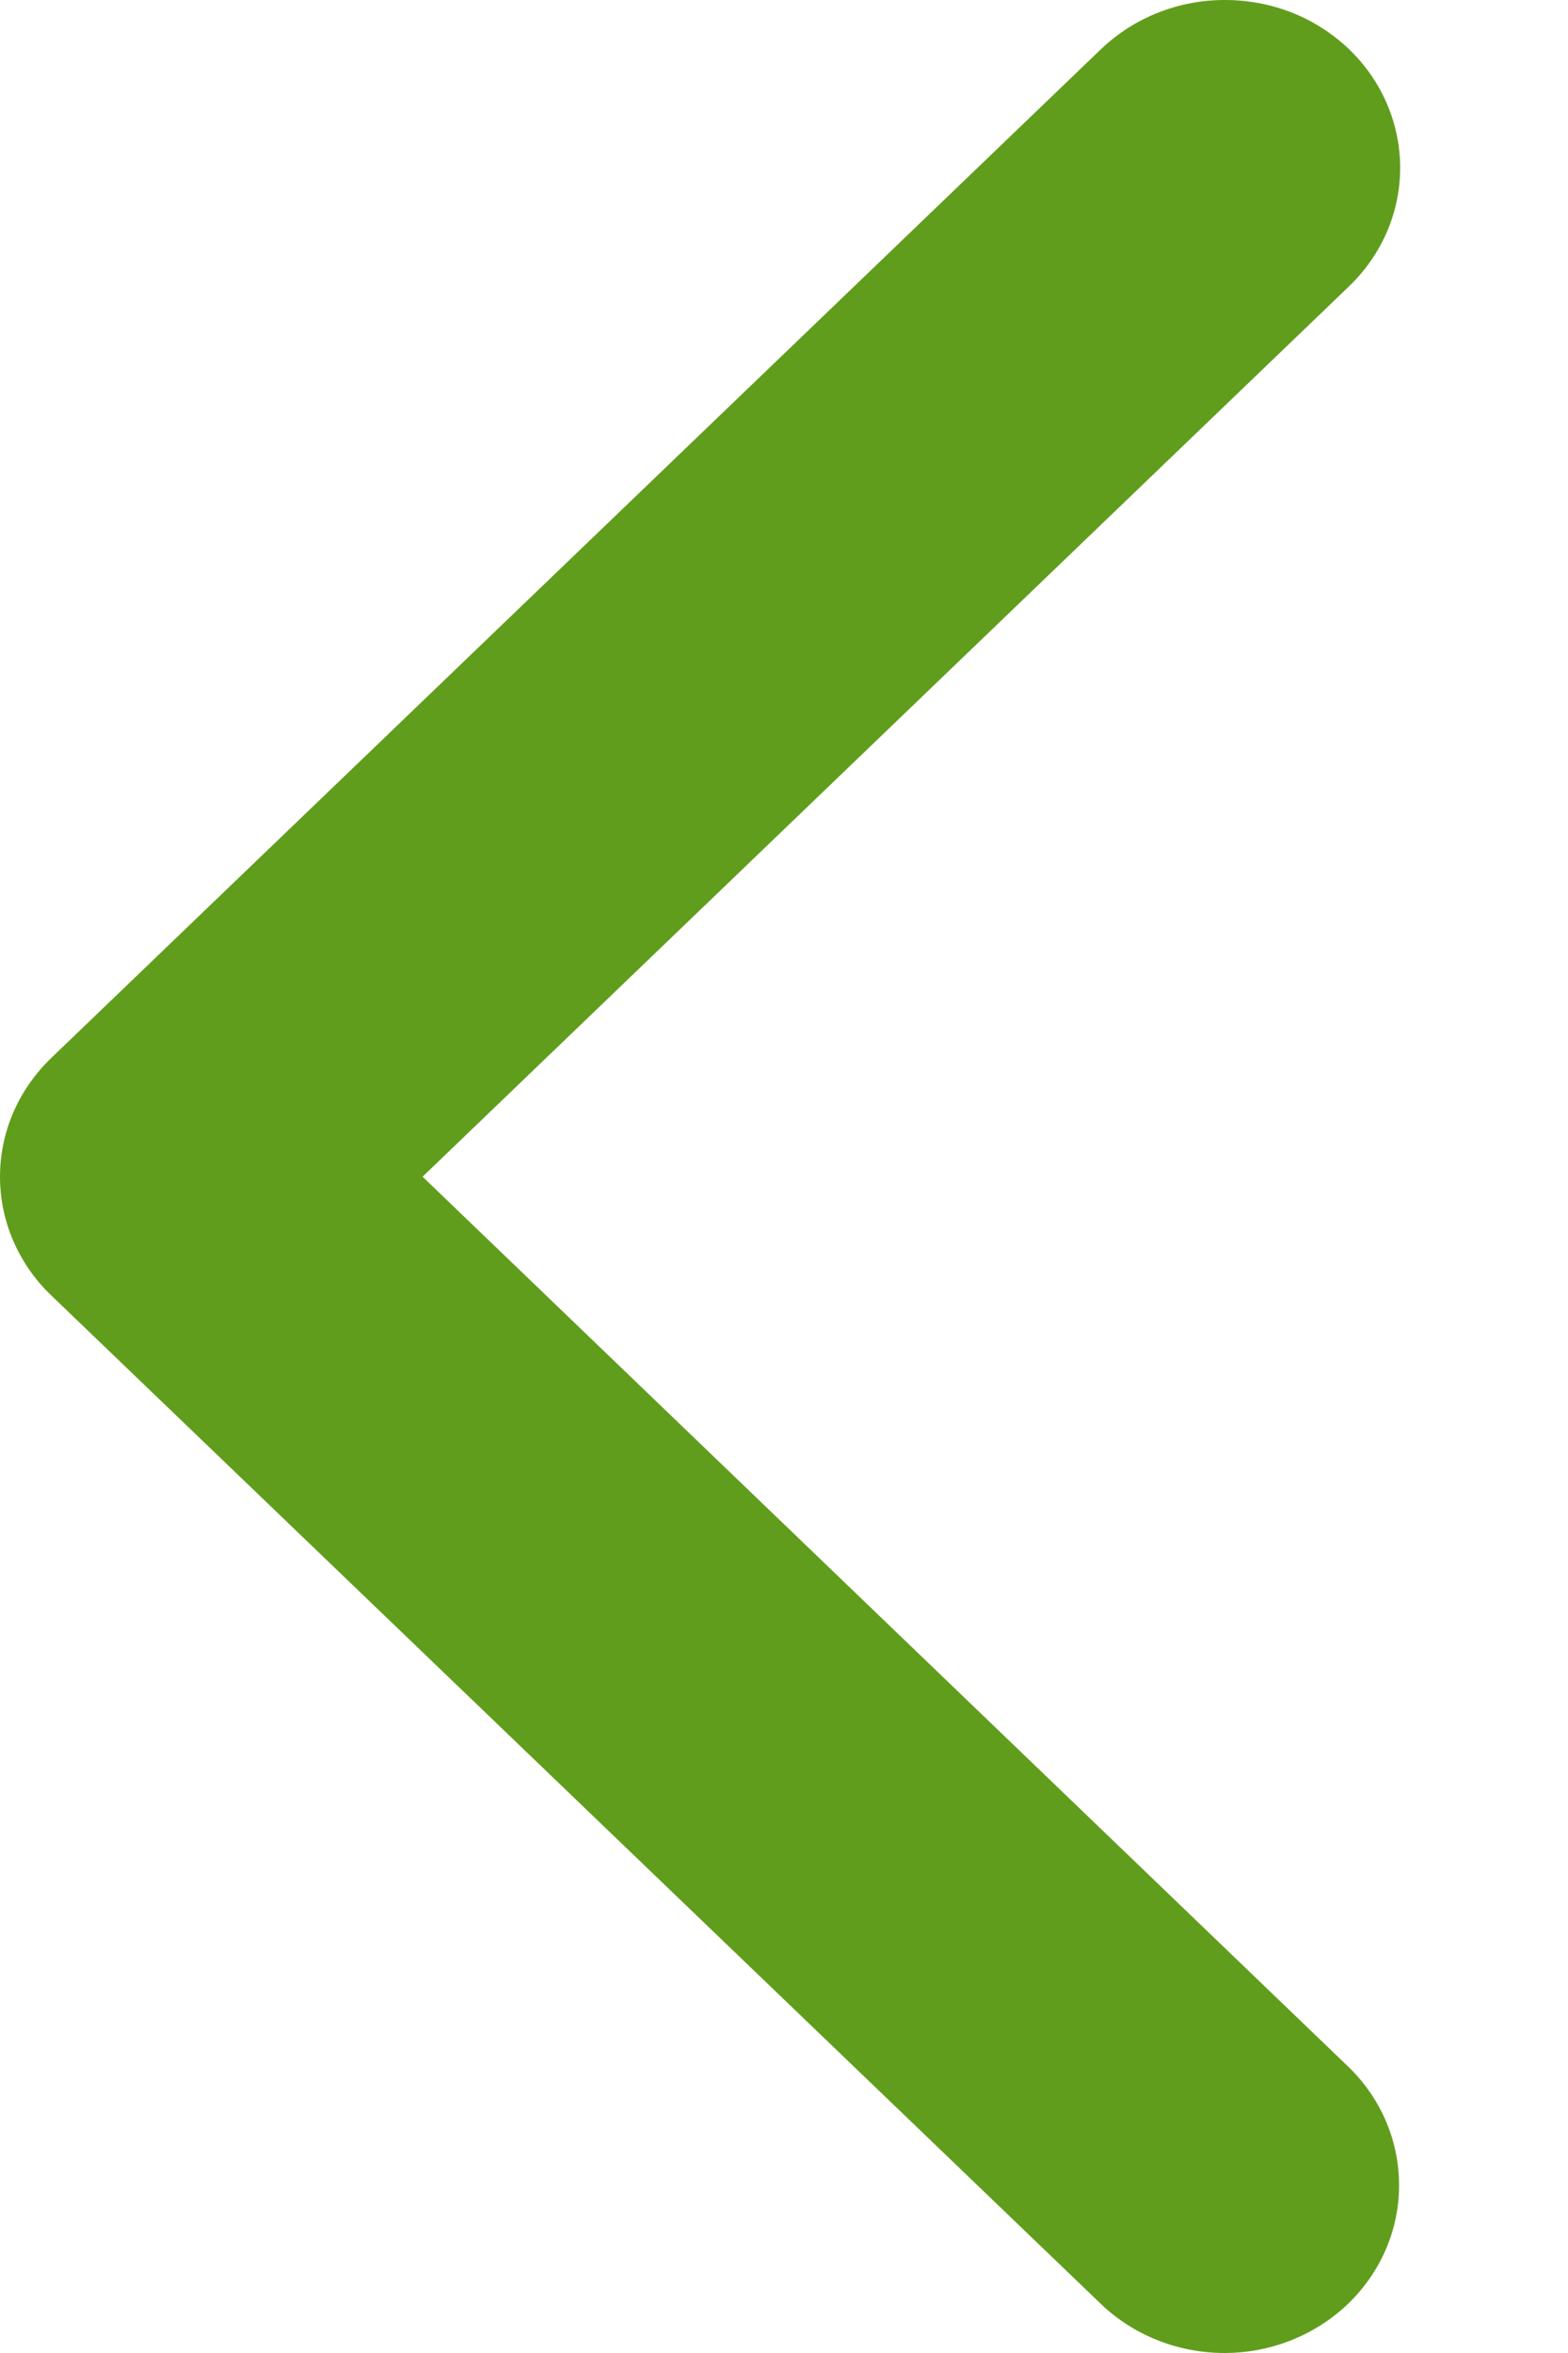 <svg width="8" height="12" viewBox="0 0 8 12" fill="none" xmlns="http://www.w3.org/2000/svg">
<path d="M6.255 0C6.432 0.001 6.604 0.051 6.75 0.146C6.896 0.24 7.01 0.374 7.077 0.531C7.144 0.688 7.161 0.86 7.126 1.026C7.091 1.192 7.005 1.344 6.88 1.463L2.156 6.001L6.877 10.538C7.044 10.698 7.138 10.916 7.138 11.143C7.139 11.37 7.045 11.588 6.878 11.749C6.711 11.909 6.484 12 6.248 12C6.011 12 5.784 11.91 5.617 11.75L0.262 6.607C0.179 6.528 0.113 6.433 0.068 6.329C0.023 6.225 4.10232e-05 6.114 4.10331e-05 6.001C4.10429e-05 5.889 0.023 5.777 0.068 5.673C0.113 5.569 0.179 5.475 0.262 5.395L5.617 0.251C5.701 0.171 5.8 0.107 5.91 0.064C6.019 0.021 6.137 -0.001 6.255 0Z" fill="#619D1C"/>
</svg>
